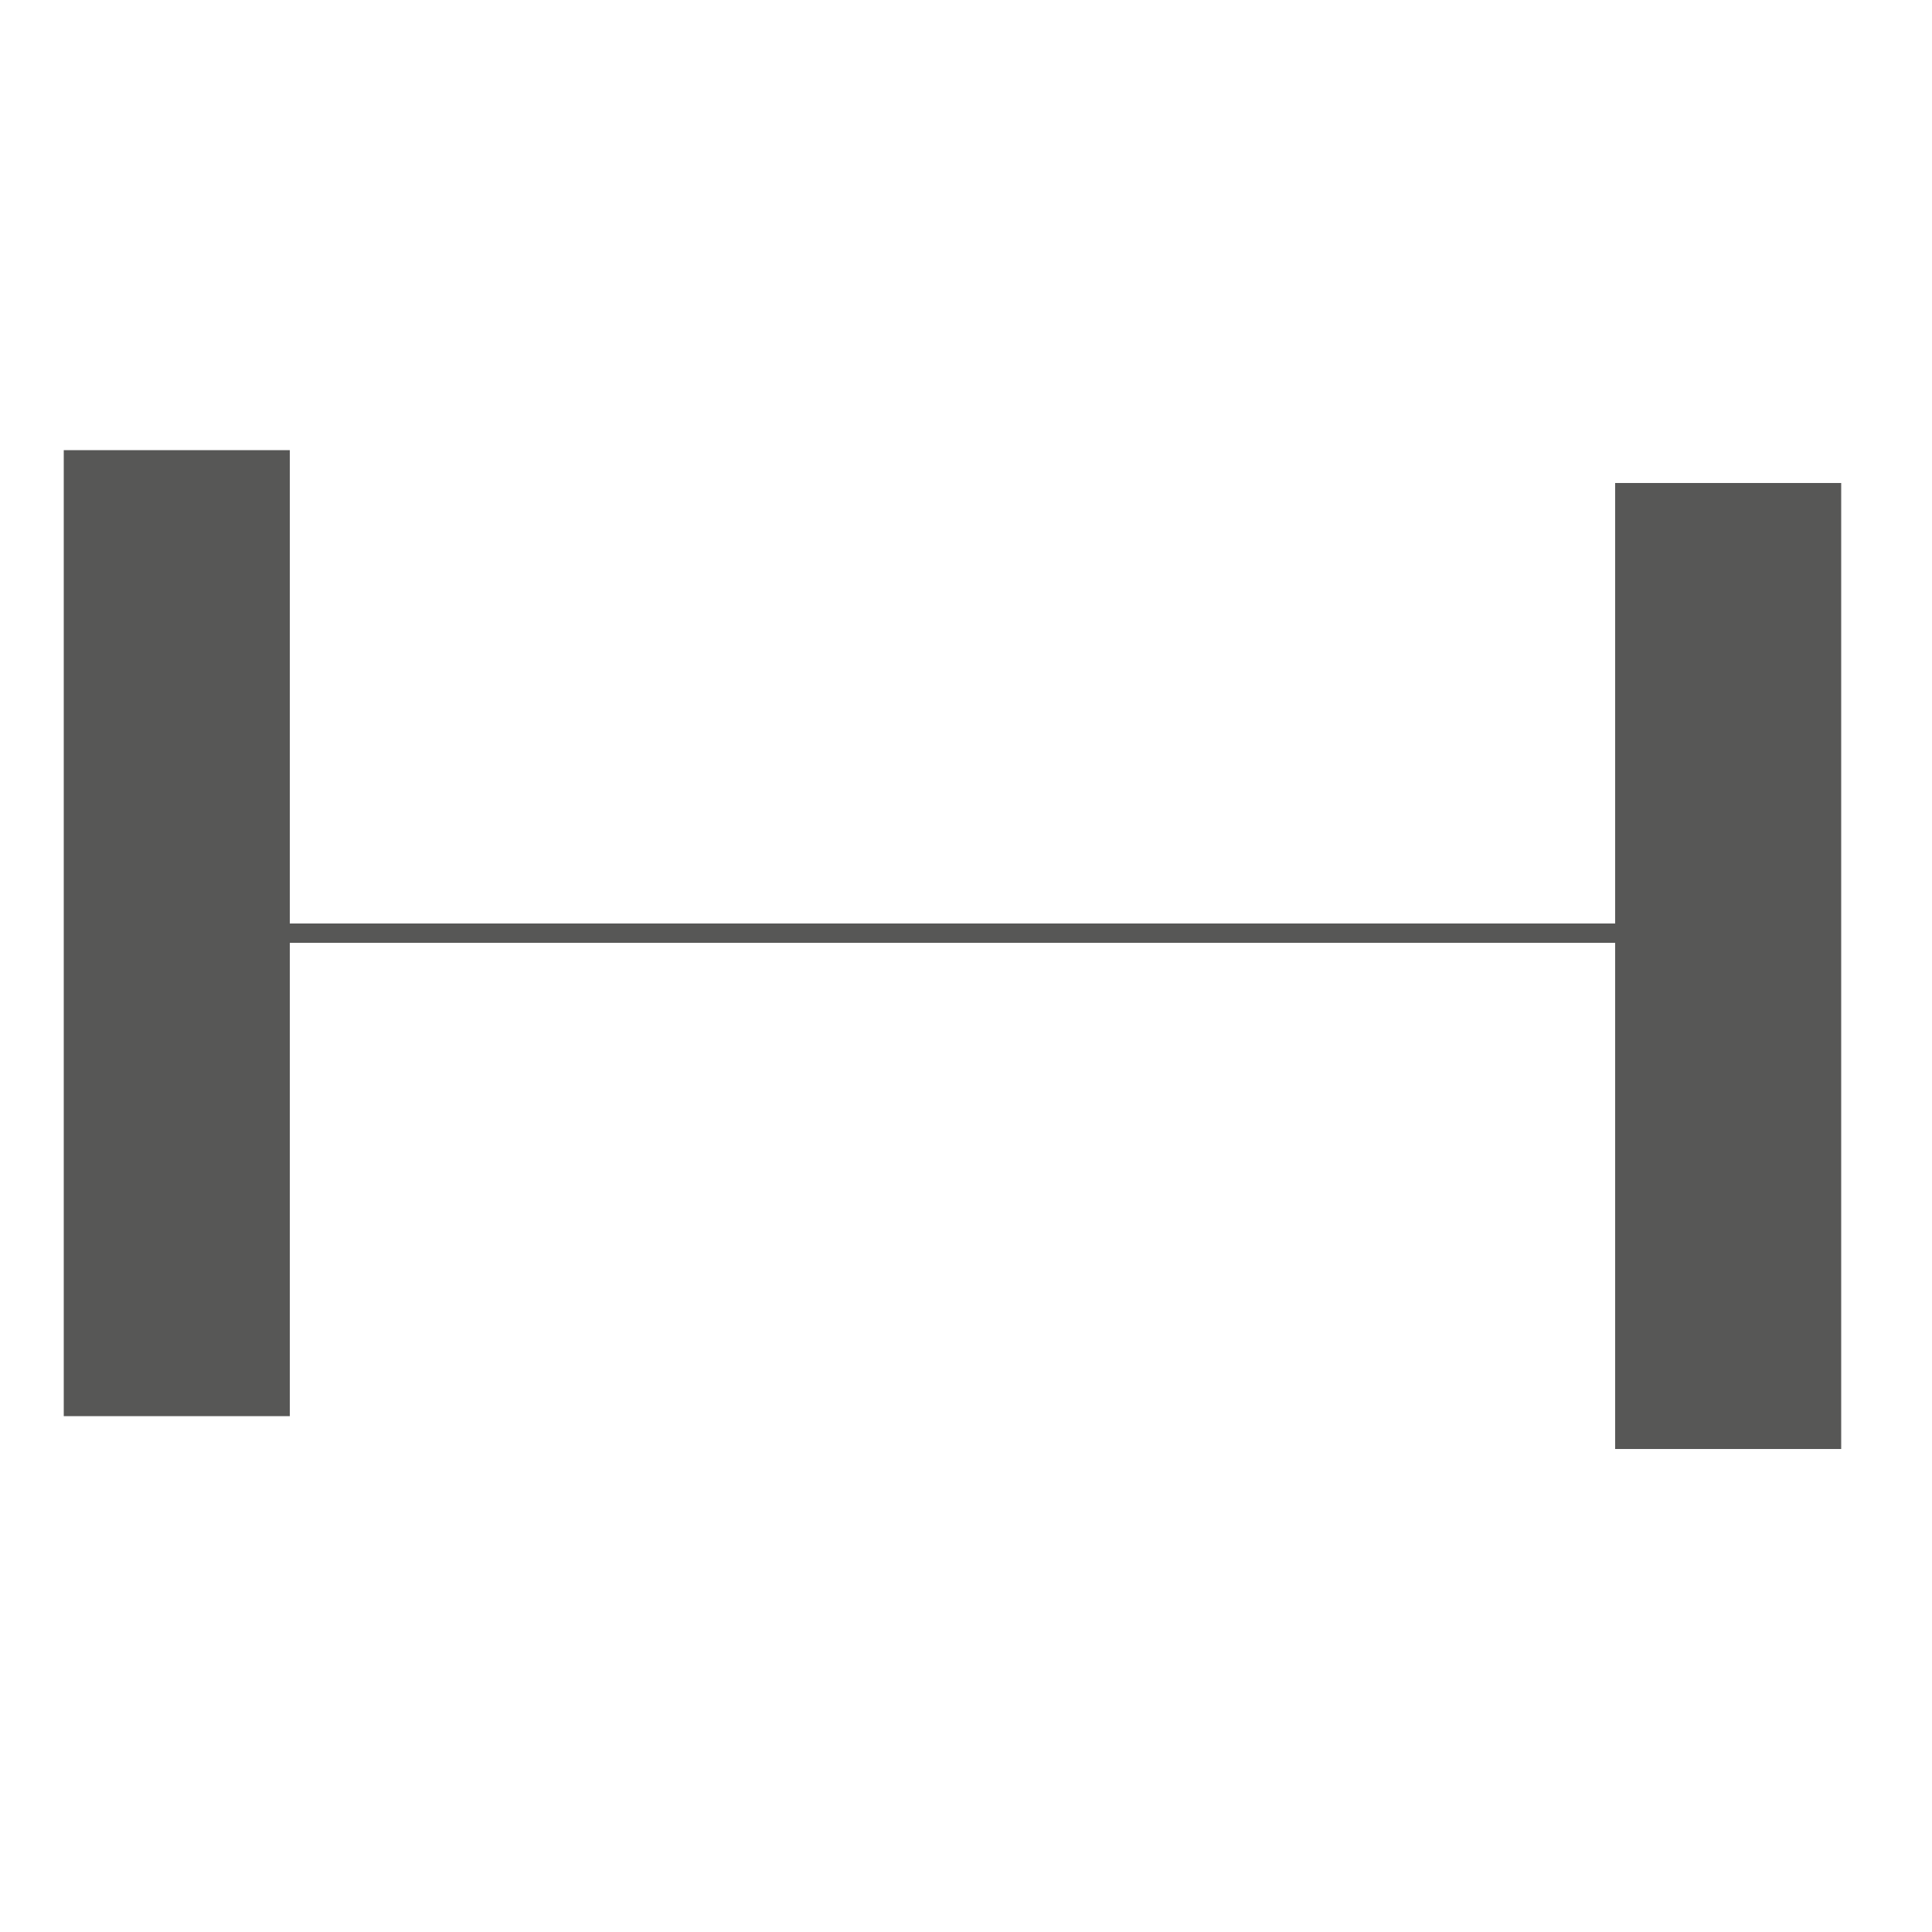 <?xml version="1.0" encoding="utf-8"?>
<!-- Generator: Adobe Illustrator 19.1.0, SVG Export Plug-In . SVG Version: 6.00 Build 0)  -->
<svg version="1.1" id="Capa_1" xmlns="http://www.w3.org/2000/svg" xmlns:xlink="http://www.w3.org/1999/xlink" x="0px" y="0px"
	 viewBox="0 0 100 100" style="enable-background:new 0 0 100 100;" xml:space="preserve">
<style type="text/css">
	.st0{fill-rule:evenodd;clip-rule:evenodd;fill:#575756;}
	.st1{fill:none;stroke:#575756;}
</style>
<rect x="3.3" y="23.3" class="st0" width="11.7" height="50"/>
<rect x="83.6" y="25" class="st0" width="11.7" height="50"/>
<line class="st1" x1="5.3" y1="48.3" x2="85.6" y2="48.3"/>
</svg>
